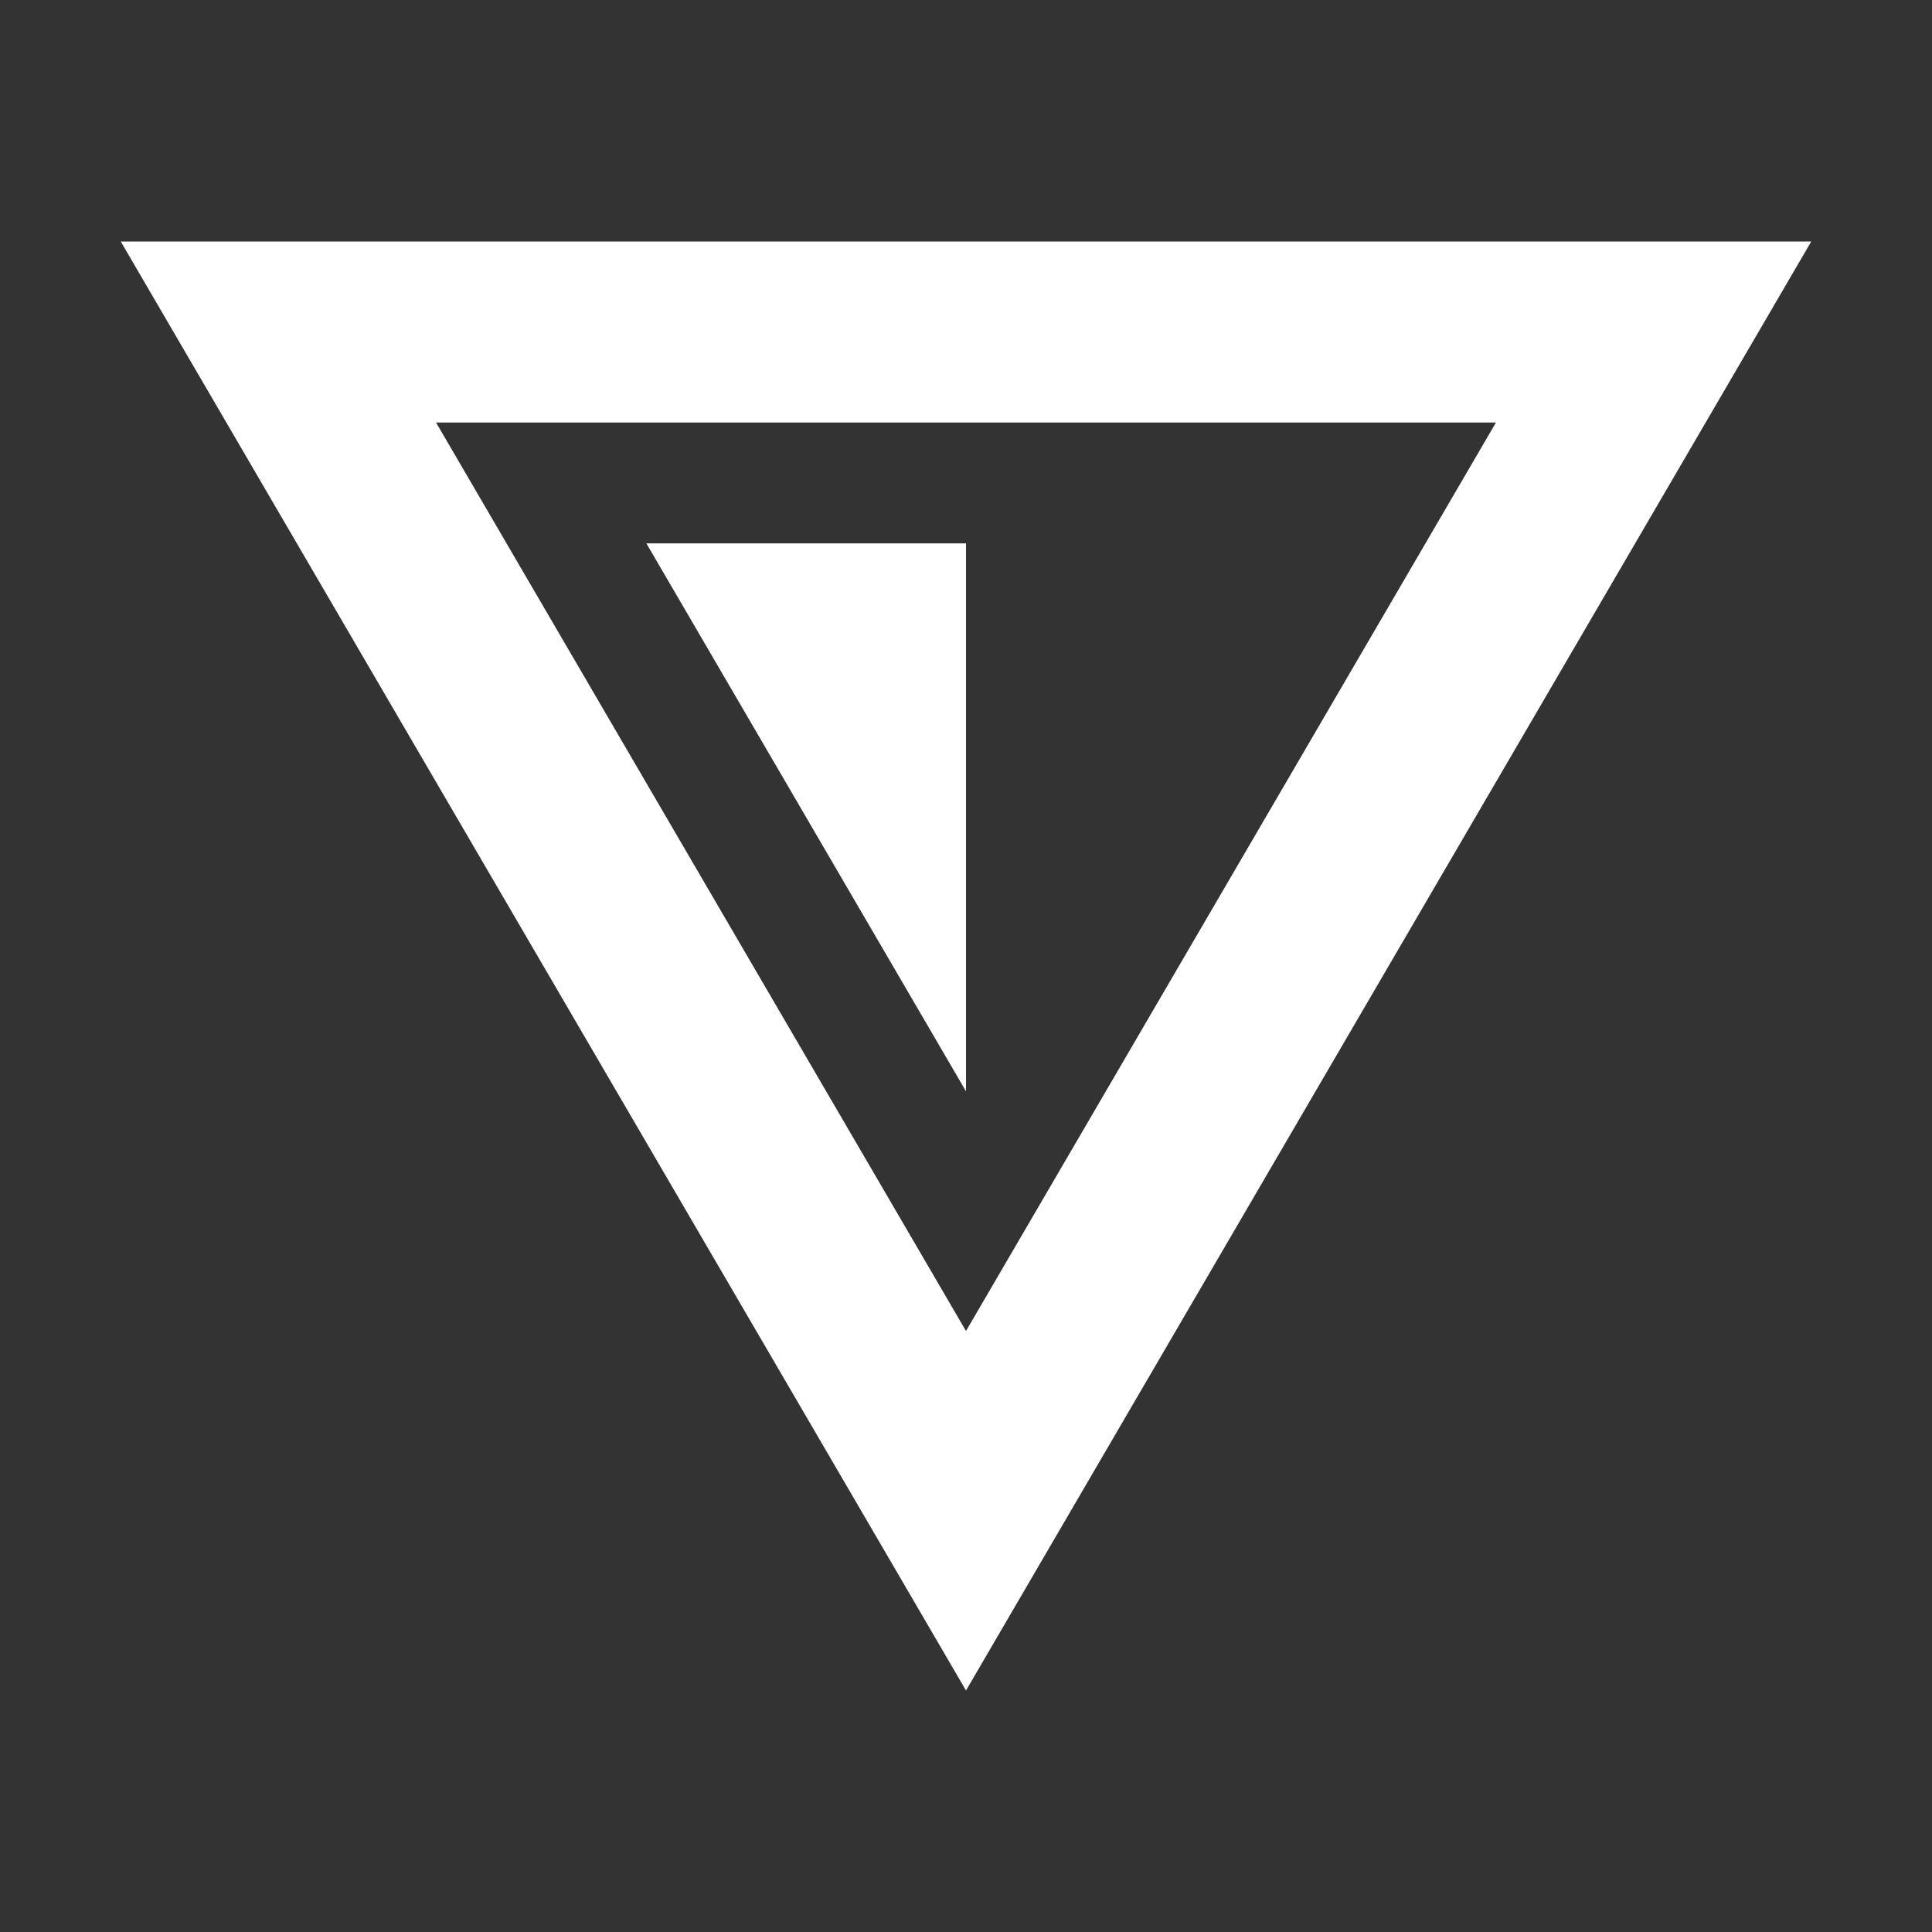 <svg xmlns="http://www.w3.org/2000/svg"  width="16" height="16" viewBox="0 0 16 16">
	<rect x="0" y="0" width="16" height="16" fill="#333333" stroke="none"/>
	<path fill="#fff" d="M15,2 L8,14 L1,2 L15,2 Z M12.389,3.499 L3.611,3.499 L8,11.023 L12.389,3.499 Z M8,4.5 L8,9.038 L5.353,4.5 L8,4.5 Z"/>
</svg>